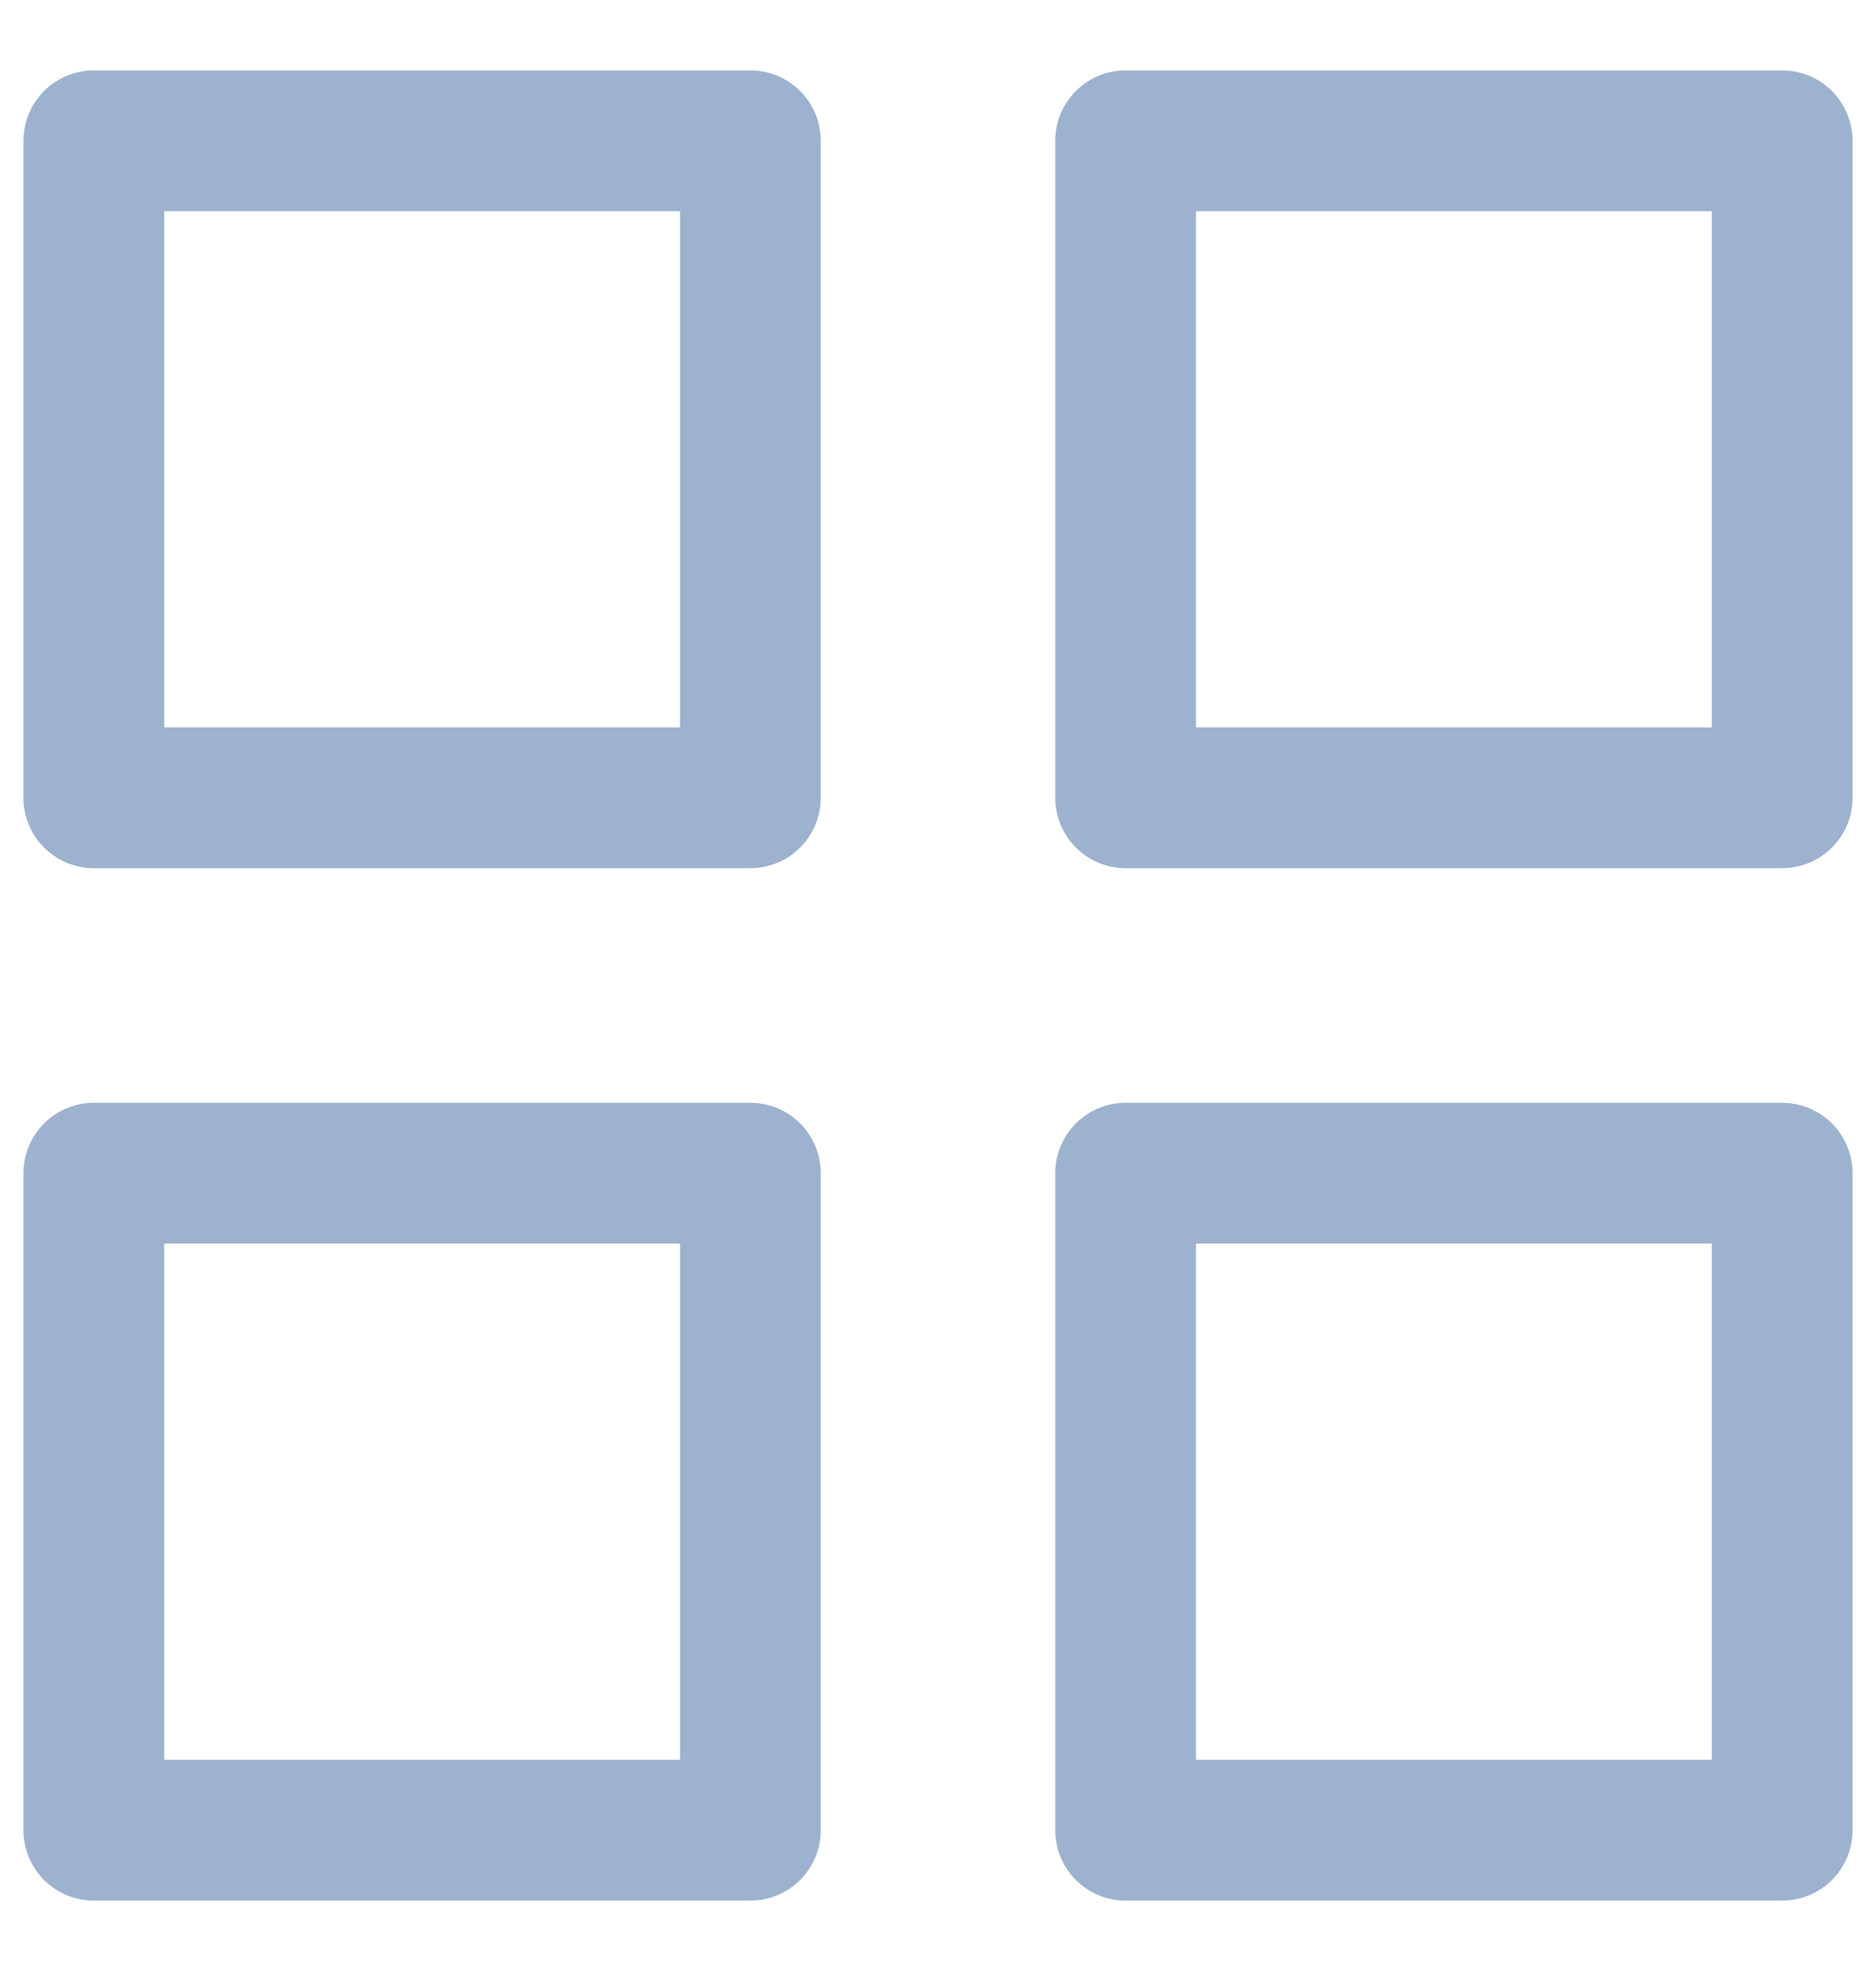 <svg width="20" height="21" viewBox="0 0 20 21" fill="none" xmlns="http://www.w3.org/2000/svg">
<path d="M8 1.5H1V8.5H8V1.5Z" stroke="#9DB2CE" stroke-width="1.5" stroke-linecap="round" stroke-linejoin="round"/>
<path d="M19 1.5H12V8.5H19V1.5Z" stroke="#9DB2CE" stroke-width="1.5" stroke-linecap="round" stroke-linejoin="round"/>
<path d="M19 12.5H12V19.5H19V12.5Z" stroke="#9DB2CE" stroke-width="1.5" stroke-linecap="round" stroke-linejoin="round"/>
<path d="M8 12.5H1V19.5H8V12.5Z" stroke="#9DB2CE" stroke-width="1.5" stroke-linecap="round" stroke-linejoin="round"/>
</svg>
